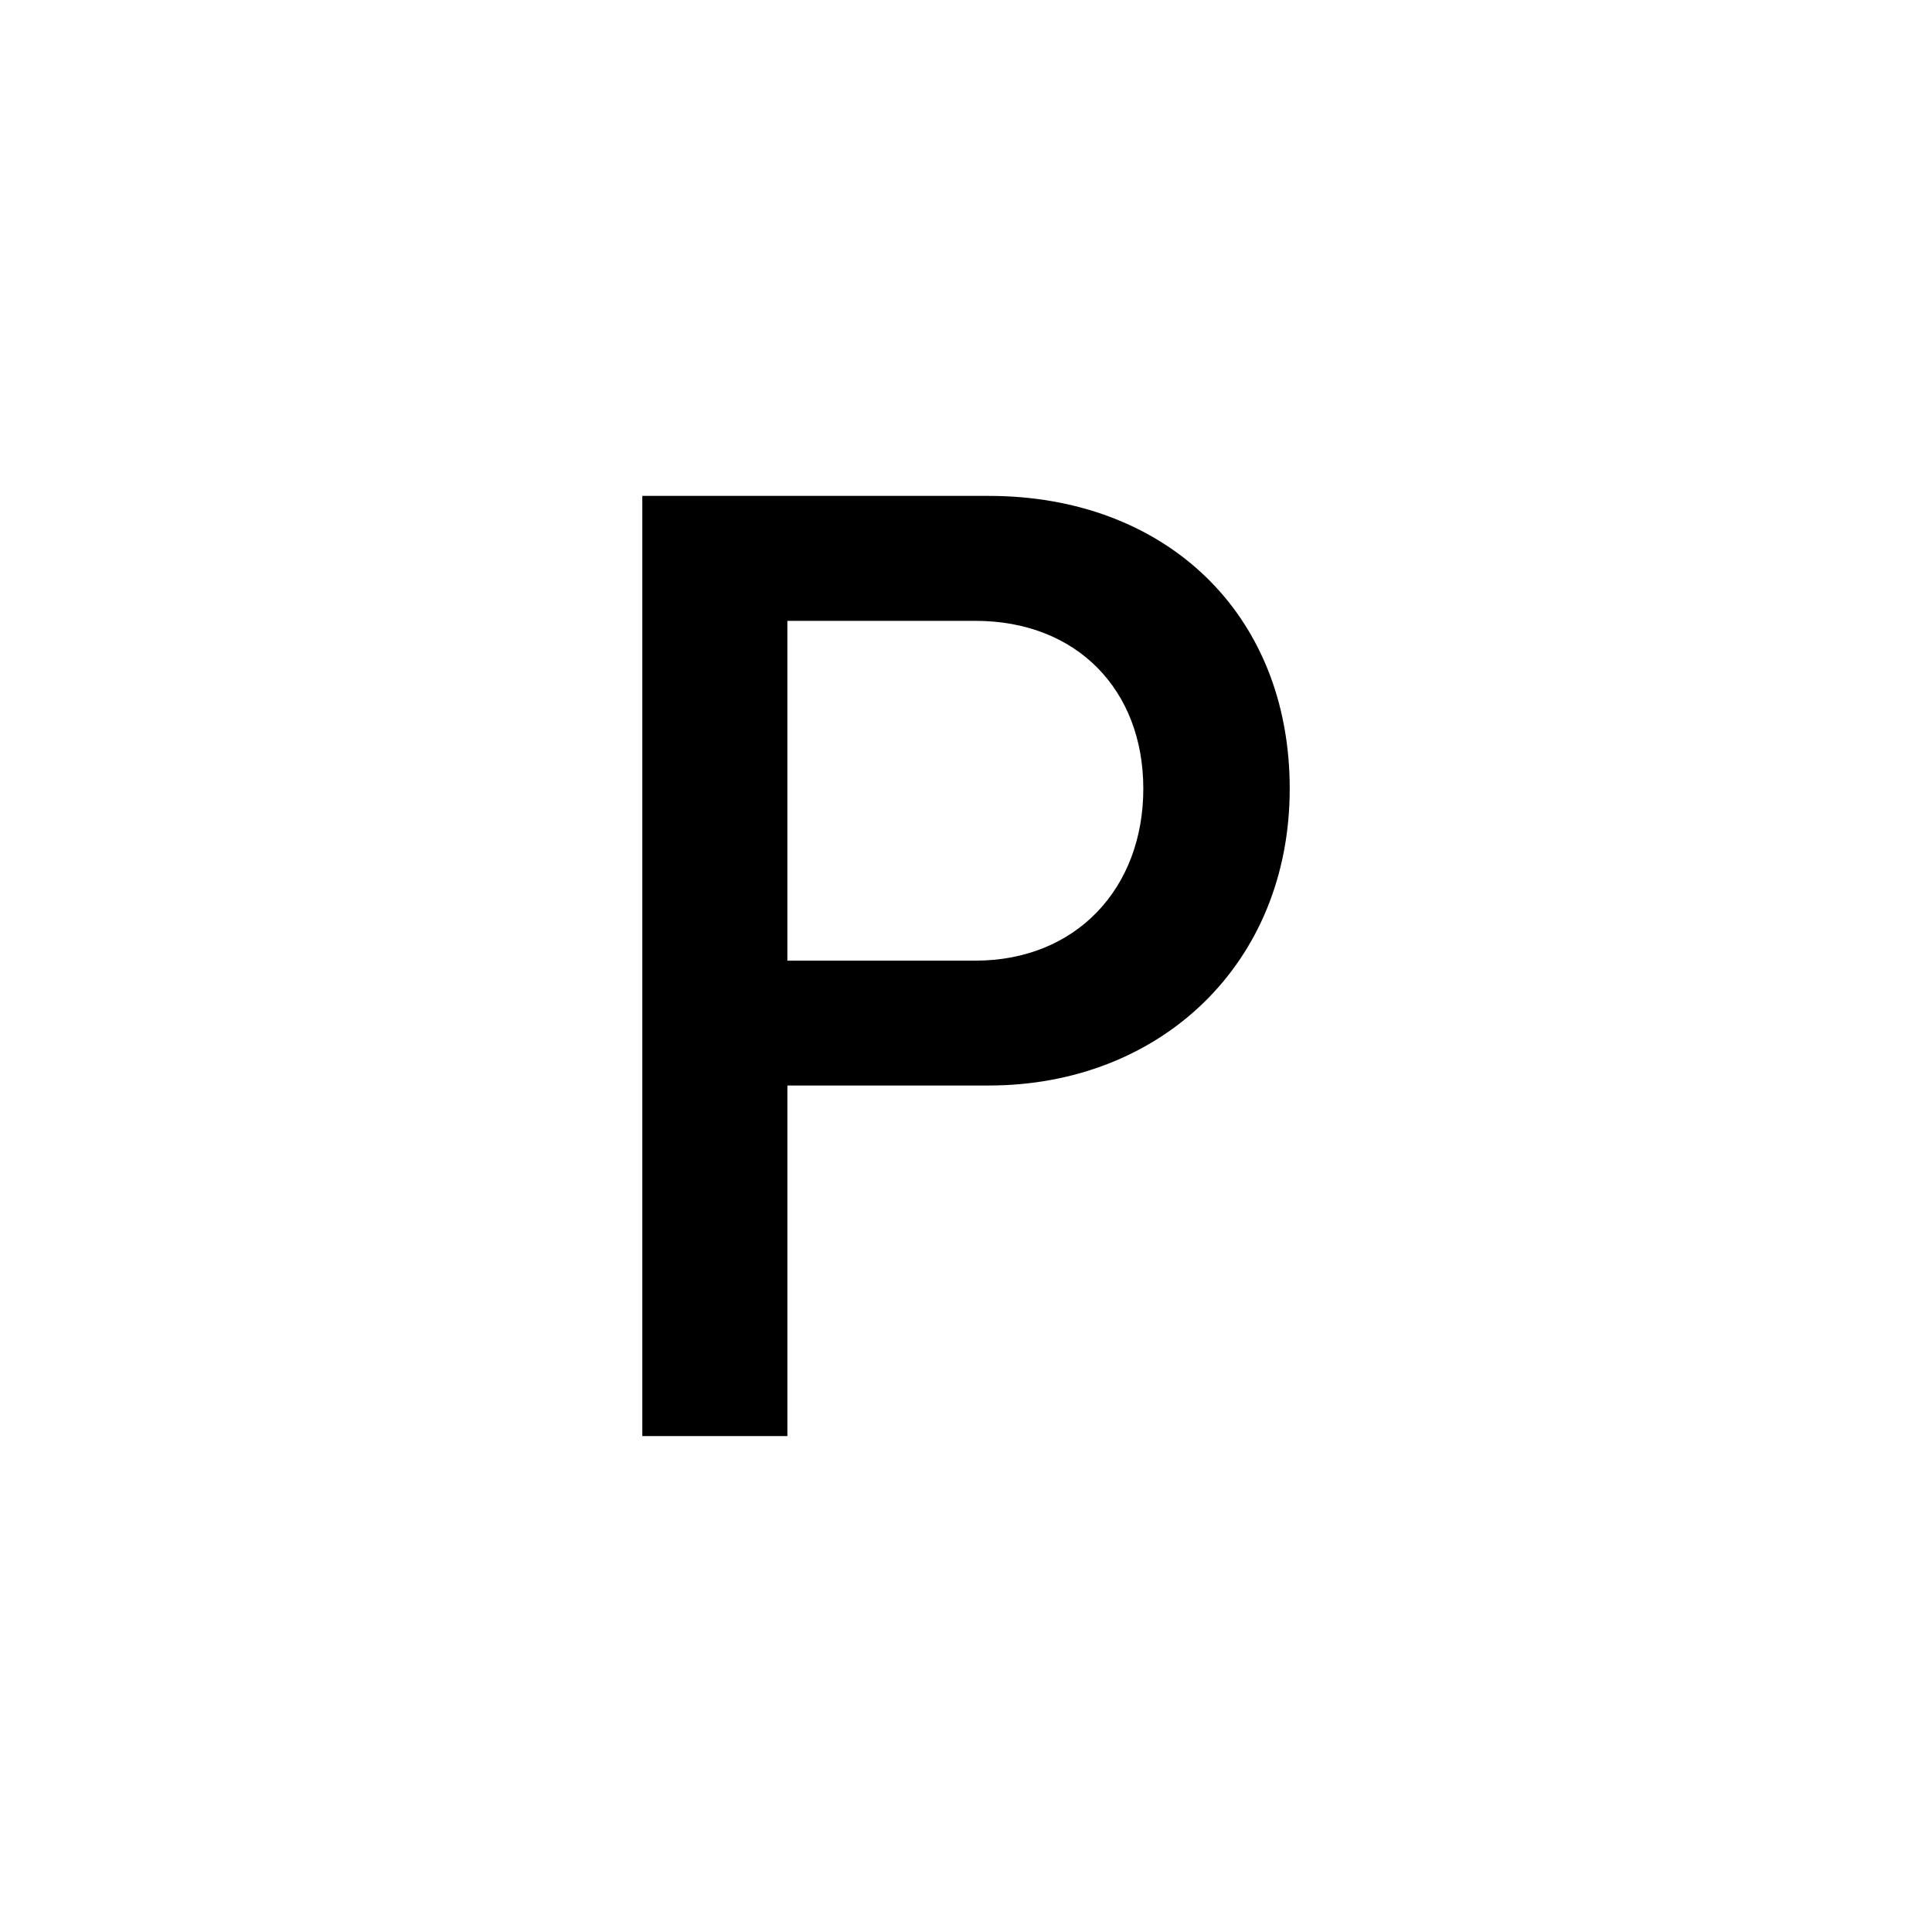 <?xml version="1.0" encoding="UTF-8"?><svg id="Layer_1" xmlns="http://www.w3.org/2000/svg" viewBox="0 0 512 512"><defs><style>.cls-1{fill:none;}</style></defs><path d="m170.22,131.42h91.84c46.63,0,79.73,30.97,79.73,77.59s-34.52,78.66-79.73,78.66h-53.39v92.9h-38.45v-249.16Zm88.28,123.16c26.7,0,44.49-19.22,44.49-45.56s-17.79-44.49-44.49-44.49h-49.84v90.05h49.84Z"/><rect class="cls-1" x="-.2" width="512.4" height="512"/></svg>